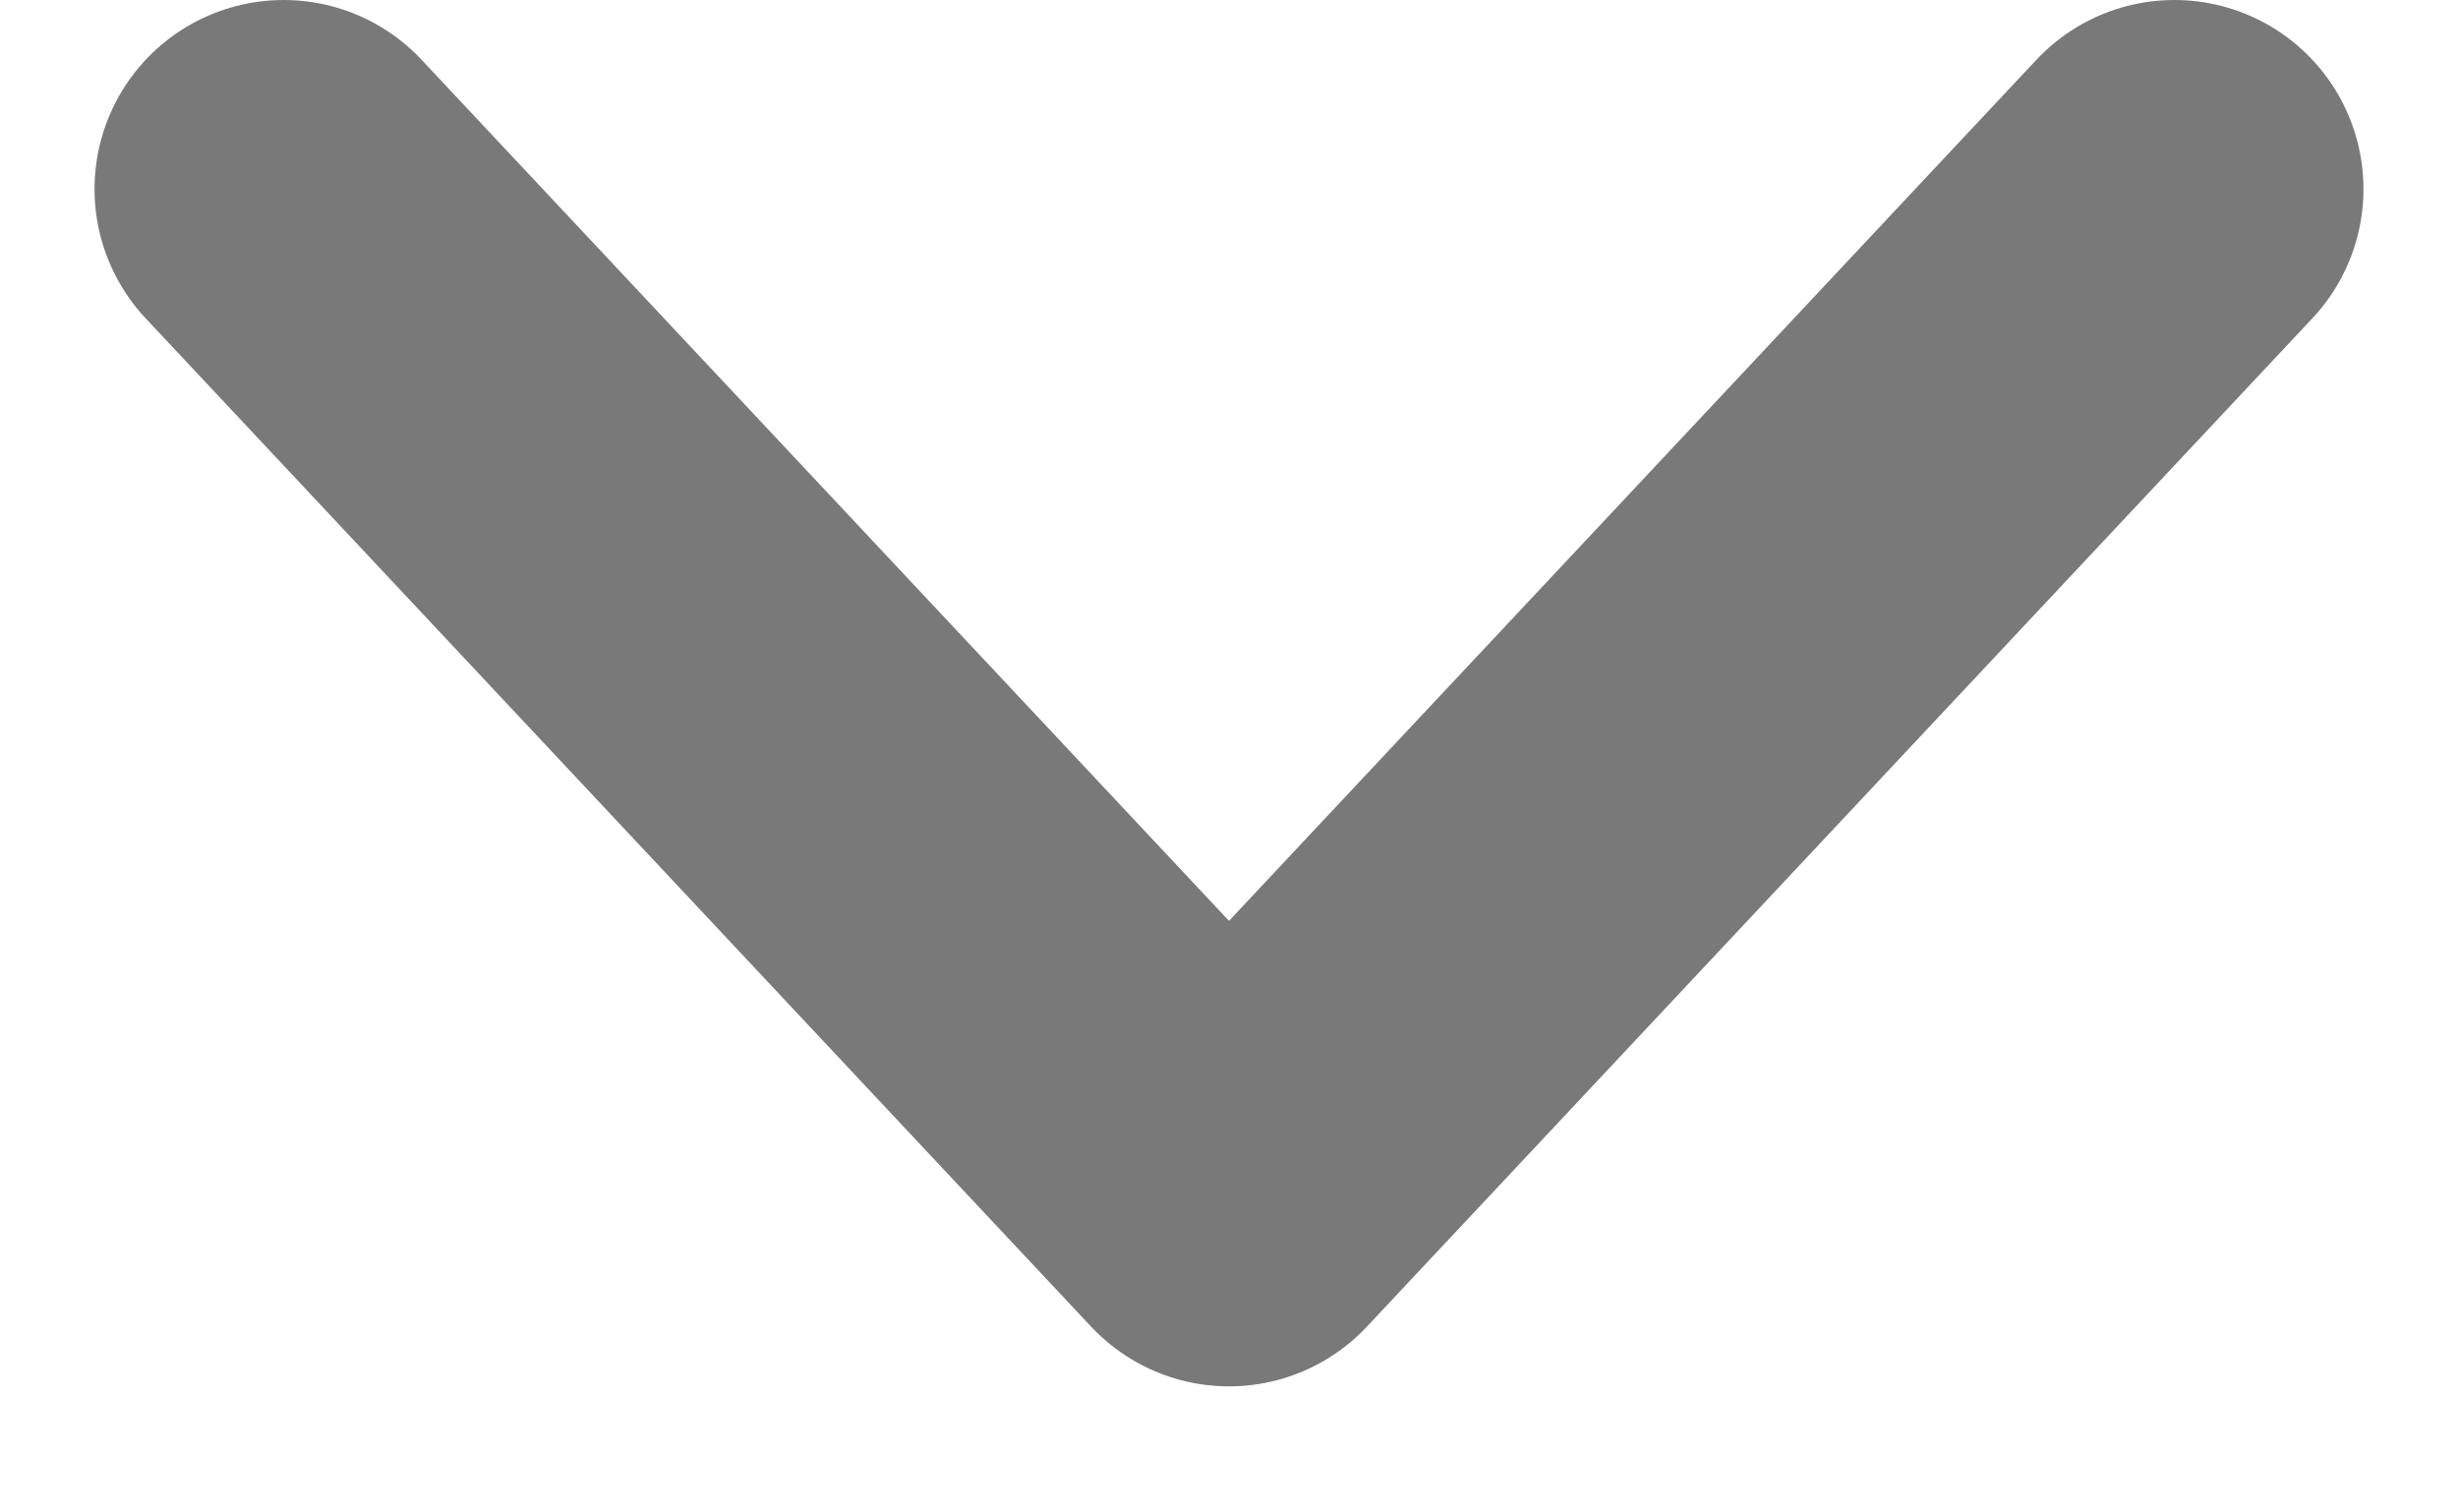 <svg width="13" height="8" viewBox="0 0 13 8" fill="none" xmlns="http://www.w3.org/2000/svg">
<path d="M1.5 1L6.5 6.333L11.5 1" stroke="#7A7979" stroke-width="2" stroke-linecap="round" stroke-linejoin="round"/>
</svg>
